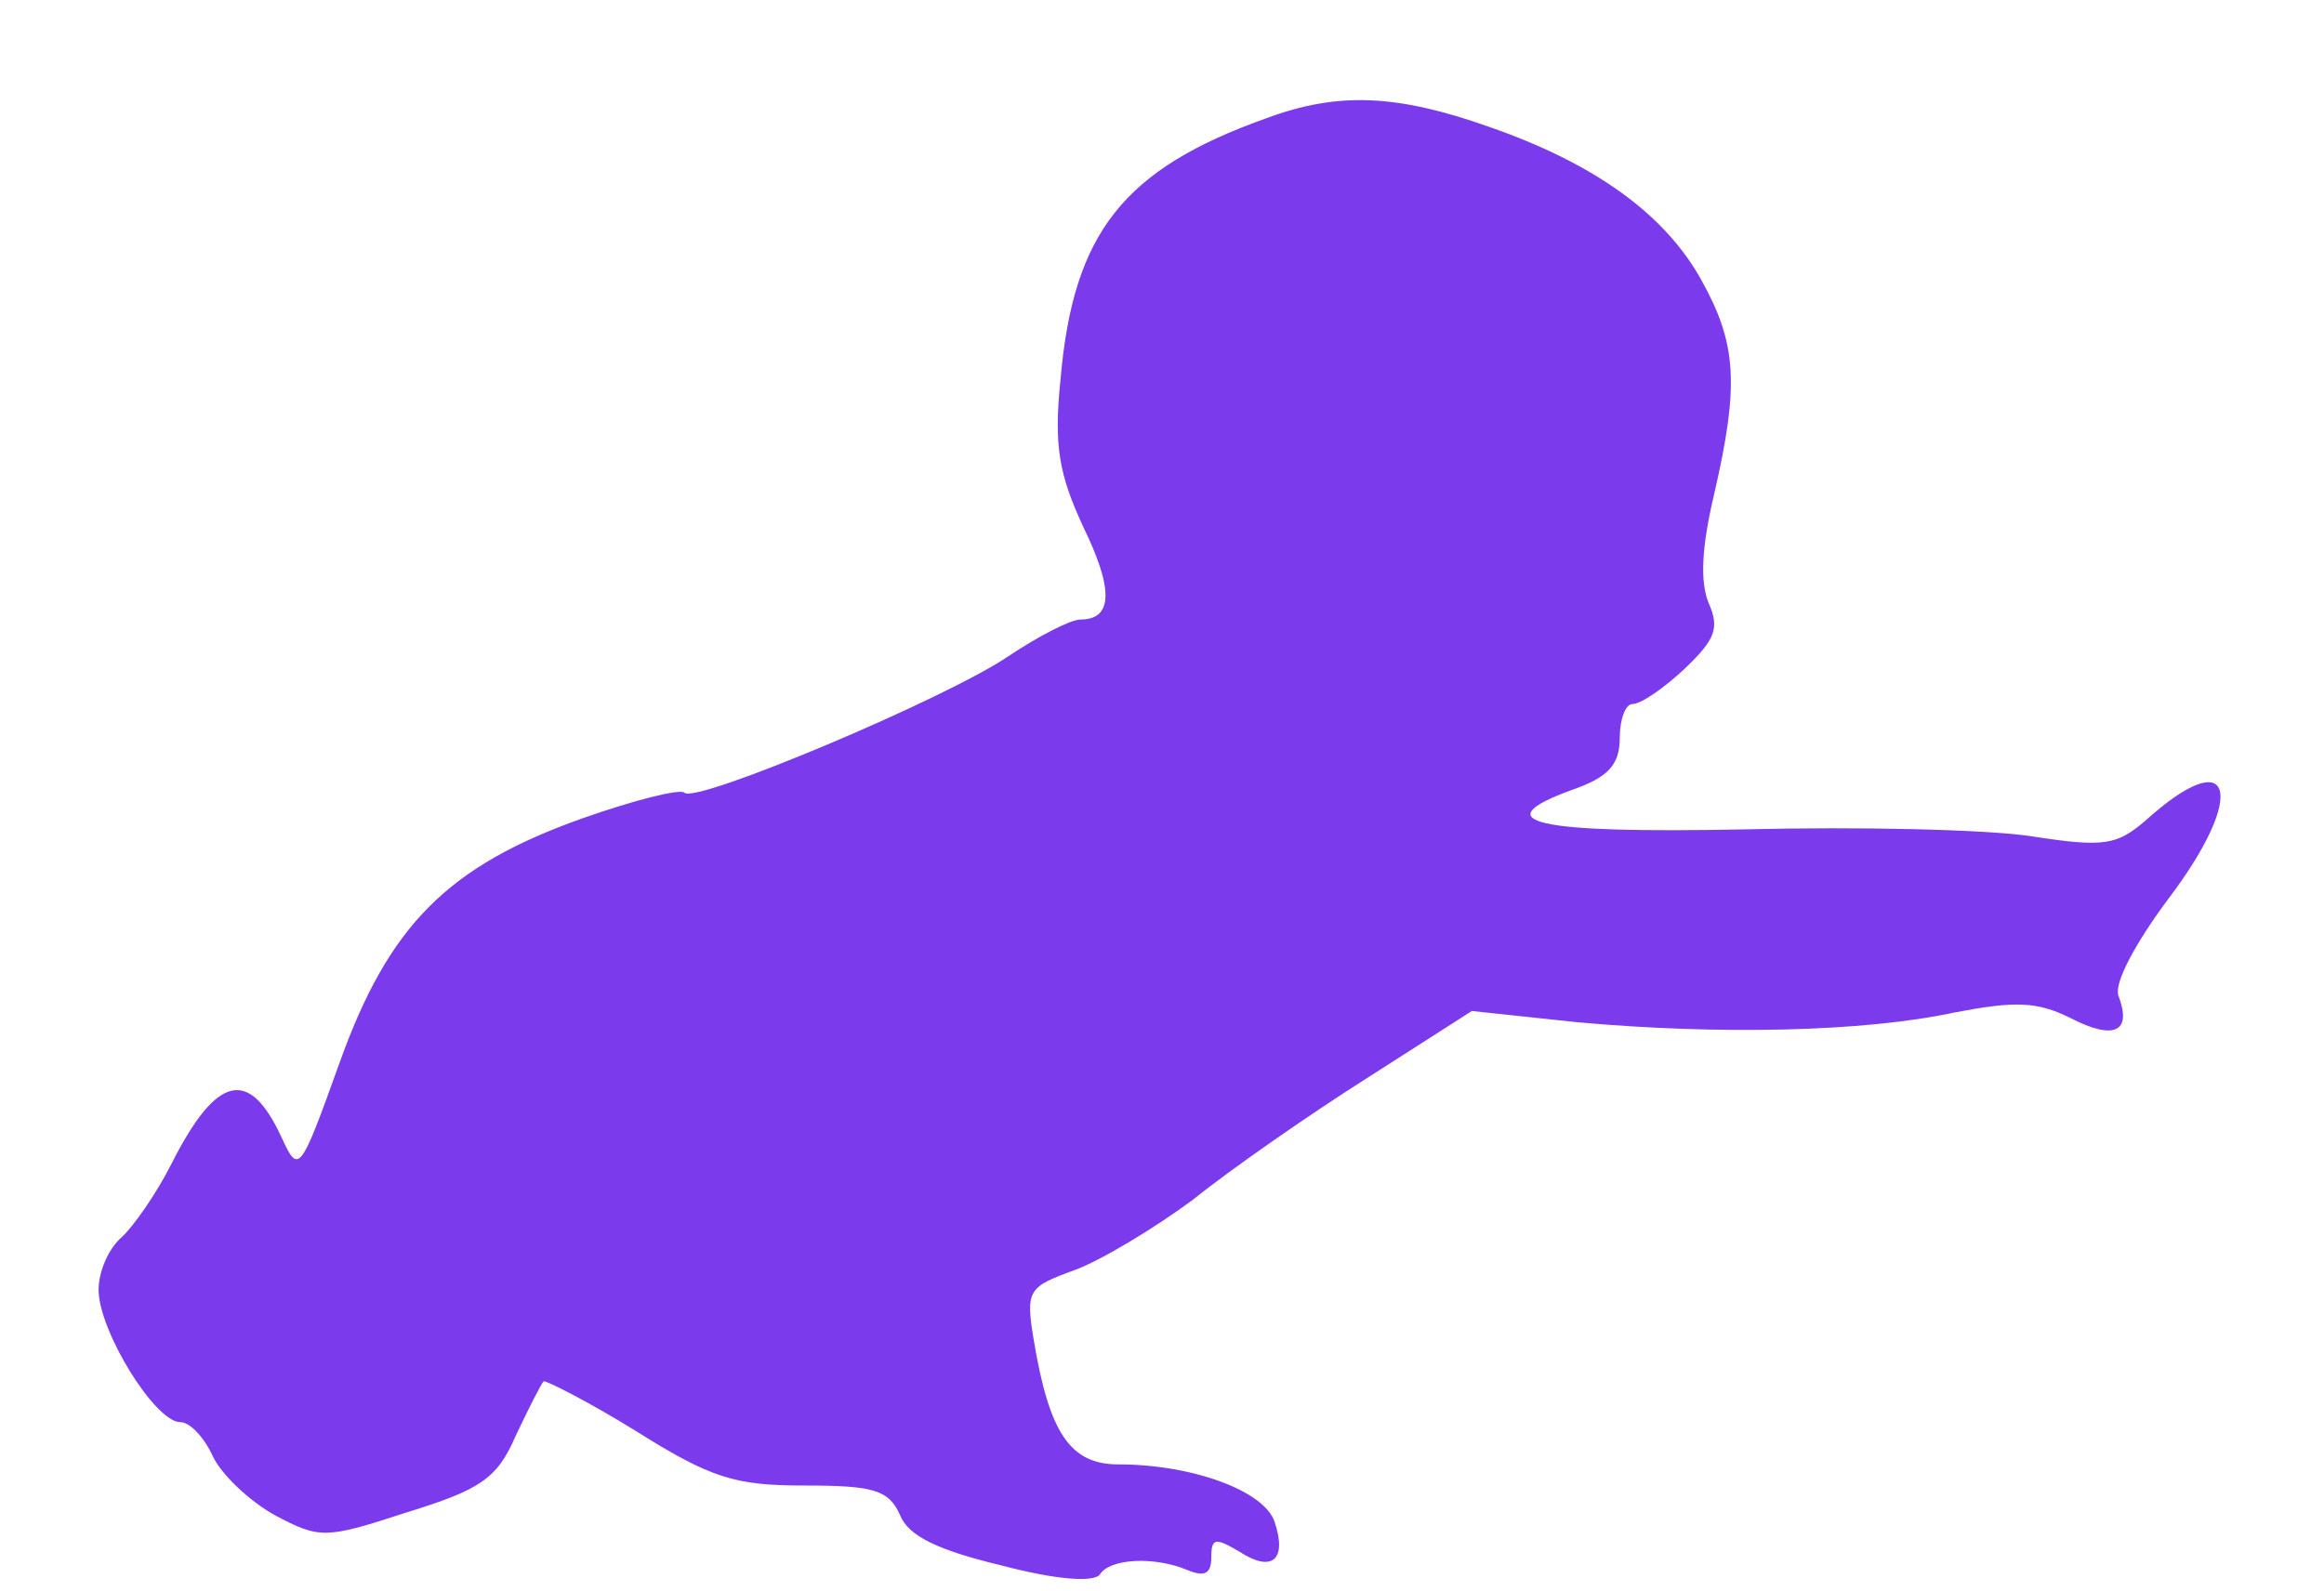 <?xml version="1.0" standalone="no"?>
<!DOCTYPE svg PUBLIC "-//W3C//DTD SVG 20010904//EN"
 "http://www.w3.org/TR/2001/REC-SVG-20010904/DTD/svg10.dtd">
<svg version="1.0" xmlns="http://www.w3.org/2000/svg"
 width="165pt" height="113pt" viewBox="0 0 165 113"
 preserveAspectRatio="xMidYMid meet">

<g transform="translate(0,113) scale(0.1,-0.1)"
fill="#7c3aed" stroke="none">
<path d="M899 1046 c-101 -36 -137 -81 -146 -185 -5 -48 -1 -68 16 -105 22
-45 21 -66 -2 -66 -7 0 -30 -12 -51 -26 -44 -30 -222 -105 -230 -97 -3 3 -35
-5 -72 -18 -96 -34 -138 -76 -173 -174 -28 -78 -29 -79 -41 -53 -23 50 -46 45
-78 -18 -11 -22 -28 -46 -36 -53 -9 -8 -16 -24 -16 -37 0 -29 40 -94 58 -94 7
0 17 -11 23 -24 6 -13 26 -32 44 -42 32 -17 36 -17 94 2 52 16 64 24 77 54 9
19 18 37 20 39 1 1 31 -14 65 -35 54 -34 71 -39 120 -39 49 0 60 -3 68 -21 6
-15 27 -25 73 -36 38 -10 65 -12 69 -6 7 11 38 13 62 3 12 -5 17 -3 17 9 0 14
3 14 20 4 23 -15 34 -6 25 21 -7 22 -58 41 -111 41 -34 0 -49 22 -60 88 -6 36
-4 38 29 50 19 7 57 30 84 50 26 21 82 60 123 86 l75 48 75 -8 c100 -9 203 -7
268 7 42 8 58 8 82 -4 31 -16 44 -10 34 16 -3 9 12 37 35 68 57 75 47 113 -16
56 -20 -17 -29 -19 -80 -11 -32 5 -124 7 -204 5 -149 -3 -186 5 -123 28 26 9
34 18 34 37 0 13 4 24 9 24 6 0 22 11 37 25 22 21 25 29 17 47 -6 15 -5 39 4
77 18 78 16 107 -9 152 -26 47 -76 83 -151 109 -65 23 -107 25 -158 6z"/>
</g>
</svg>
